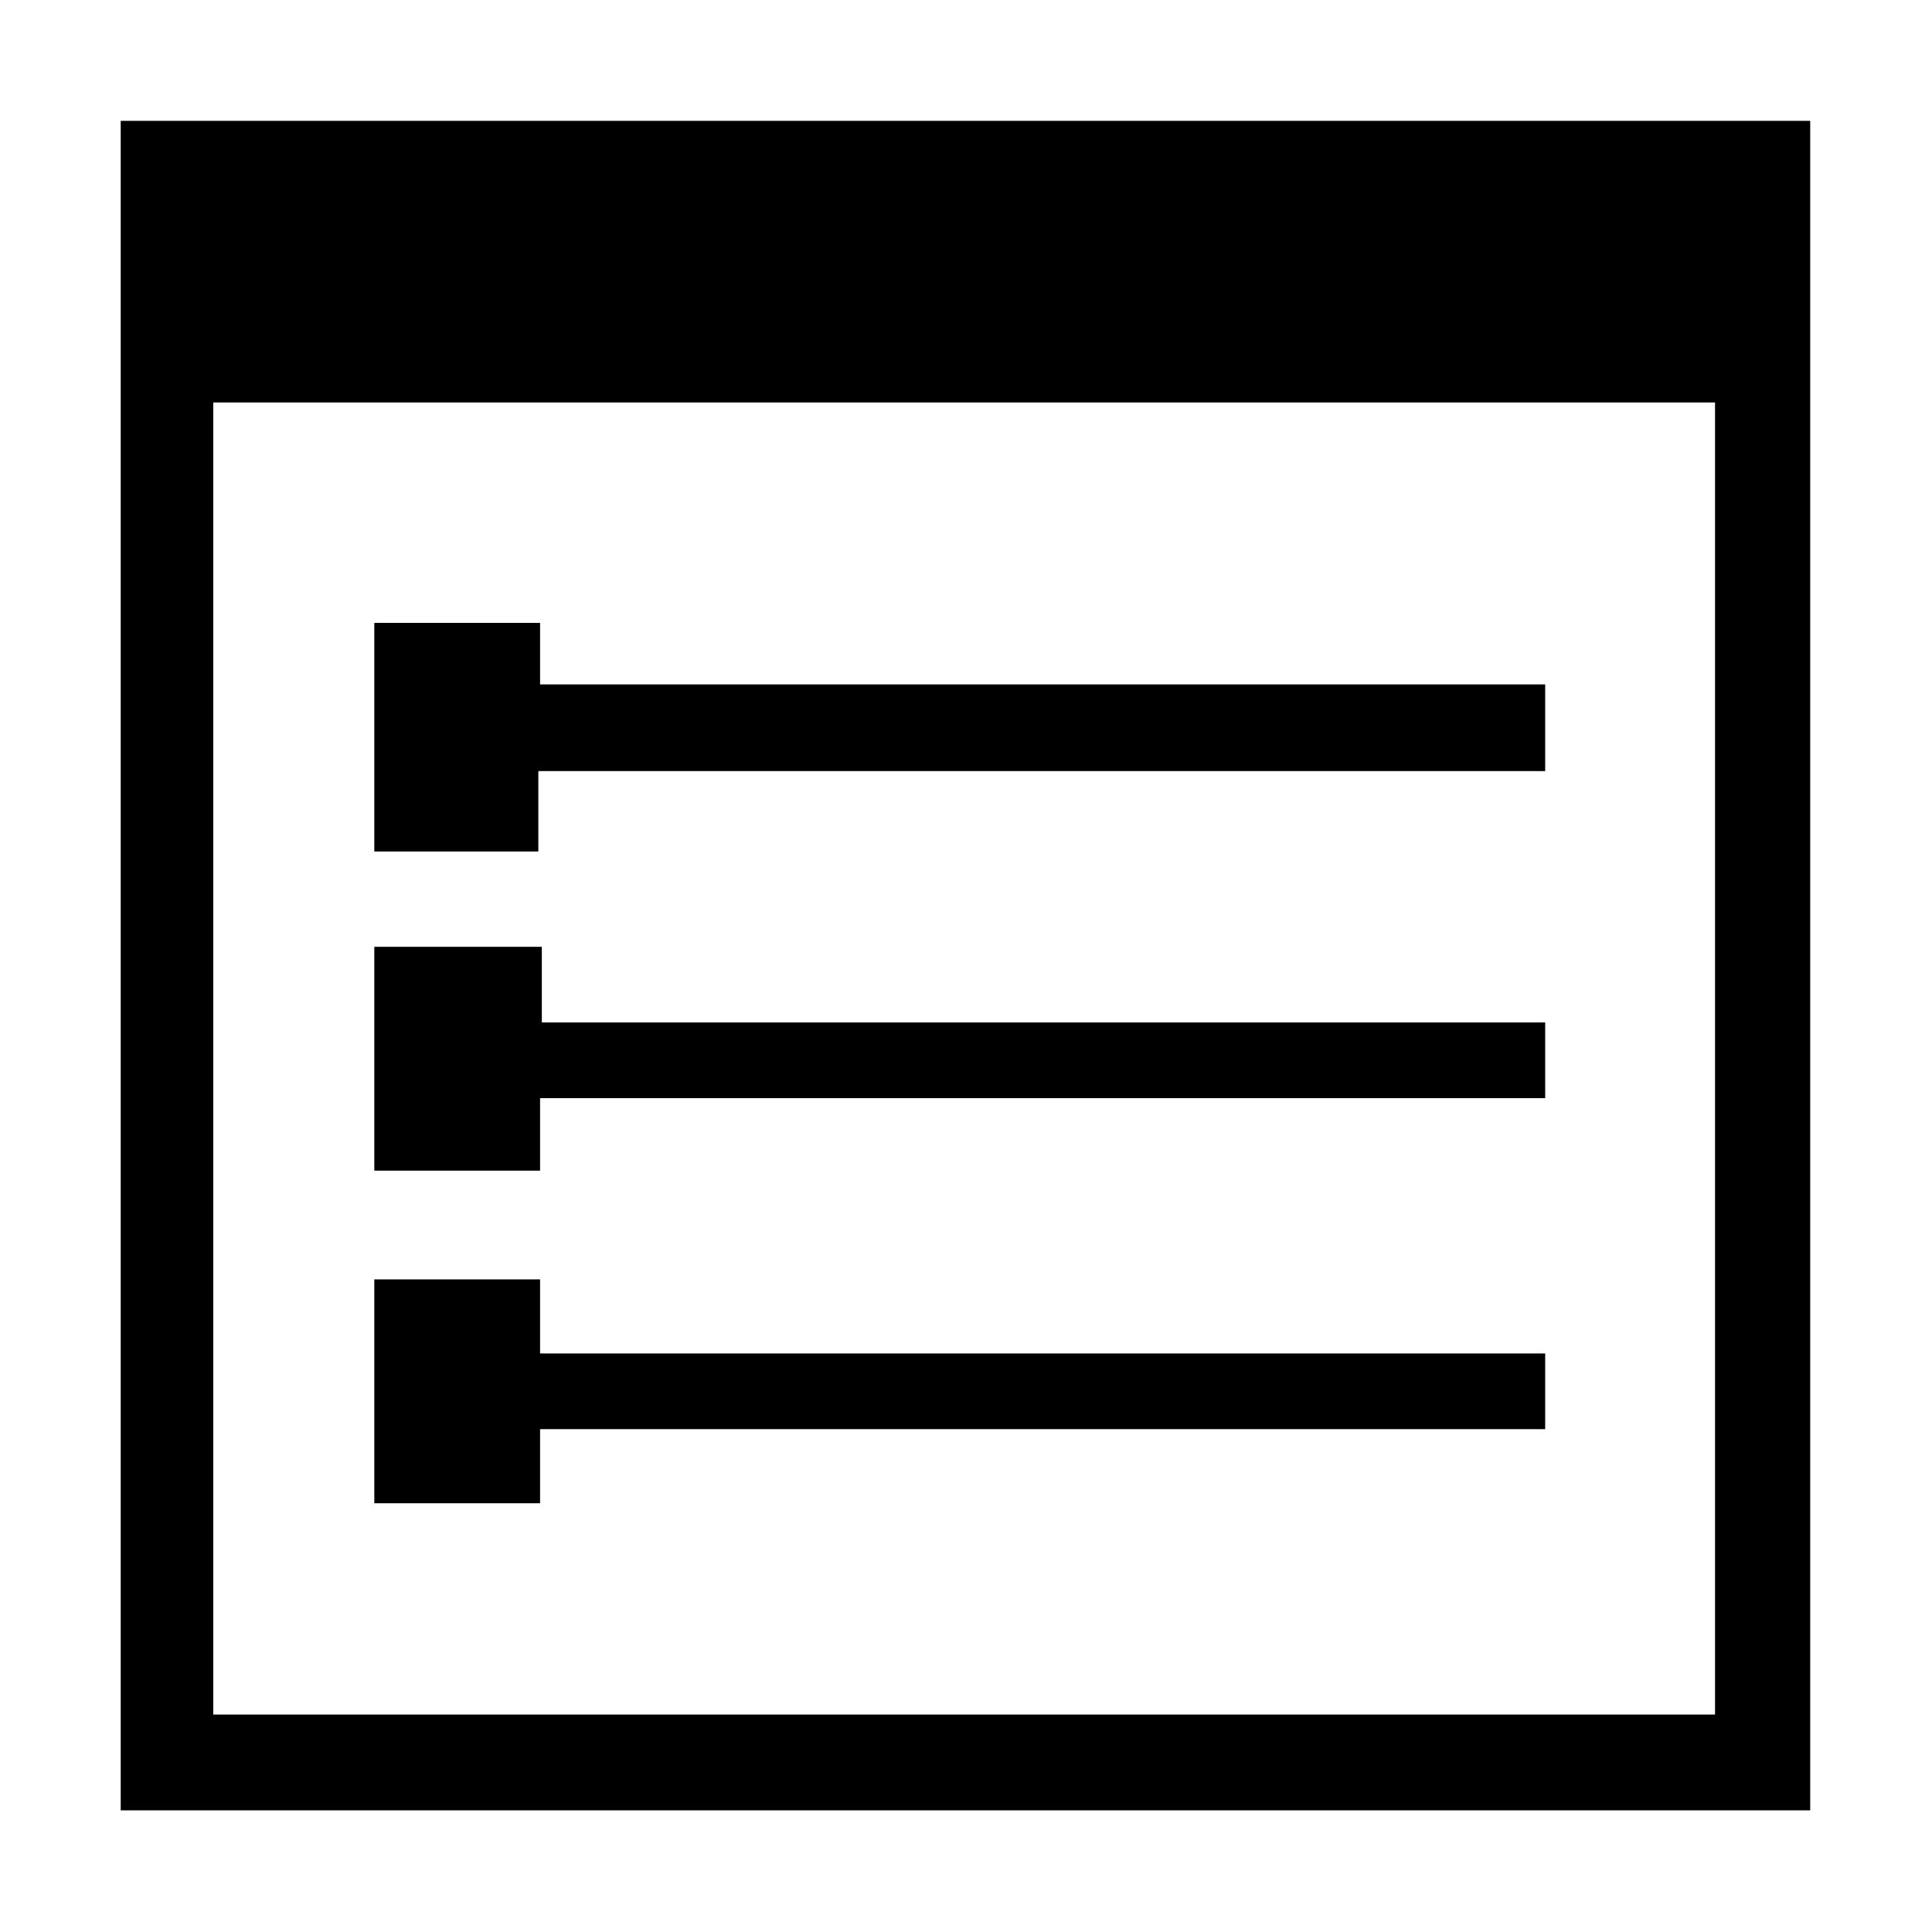 <?xml version="1.0" encoding="utf-8"?>
<!-- Generator: Adobe Illustrator 16.0.0, SVG Export Plug-In . SVG Version: 6.00 Build 0)  -->
<!DOCTYPE svg PUBLIC "-//W3C//DTD SVG 1.1//EN" "http://www.w3.org/Graphics/SVG/1.1/DTD/svg11.dtd">
<svg version="1.1" id="图形" xmlns="http://www.w3.org/2000/svg" xmlns:xlink="http://www.w3.org/1999/xlink" x="0px" y="0px"
	 width="1000.637px" height="1000.678px" viewBox="15.167 -16.333 1000.637 1000.678"
	 enable-background="new 15.167 -16.333 1000.637 1000.678" xml:space="preserve">
<g>
	<polygon points="293.985,383.034 815.457,383.034 815.457,338.142 294.889,338.142 294.889,306.281 209.034,306.281 
		209.034,424.676 293.985,424.676 	"/>
	<polygon points="294.889,552.431 815.457,552.431 815.457,513.224 295.795,513.224 295.795,474.047 209.034,474.047 
		209.034,589.985 294.889,589.985 	"/>
	<polygon points="294.889,723.865 815.457,723.865 815.457,684.668 294.889,684.668 294.889,646.296 209.034,646.296 
		209.034,762.24 294.889,762.24 	"/>
	<path d="M125.624,46.256H77.687v875.037h47.938h827.098V46.256H125.624z M903.434,871.684h-777.81V192.113h777.81V871.684z"/>
</g>
</svg>
